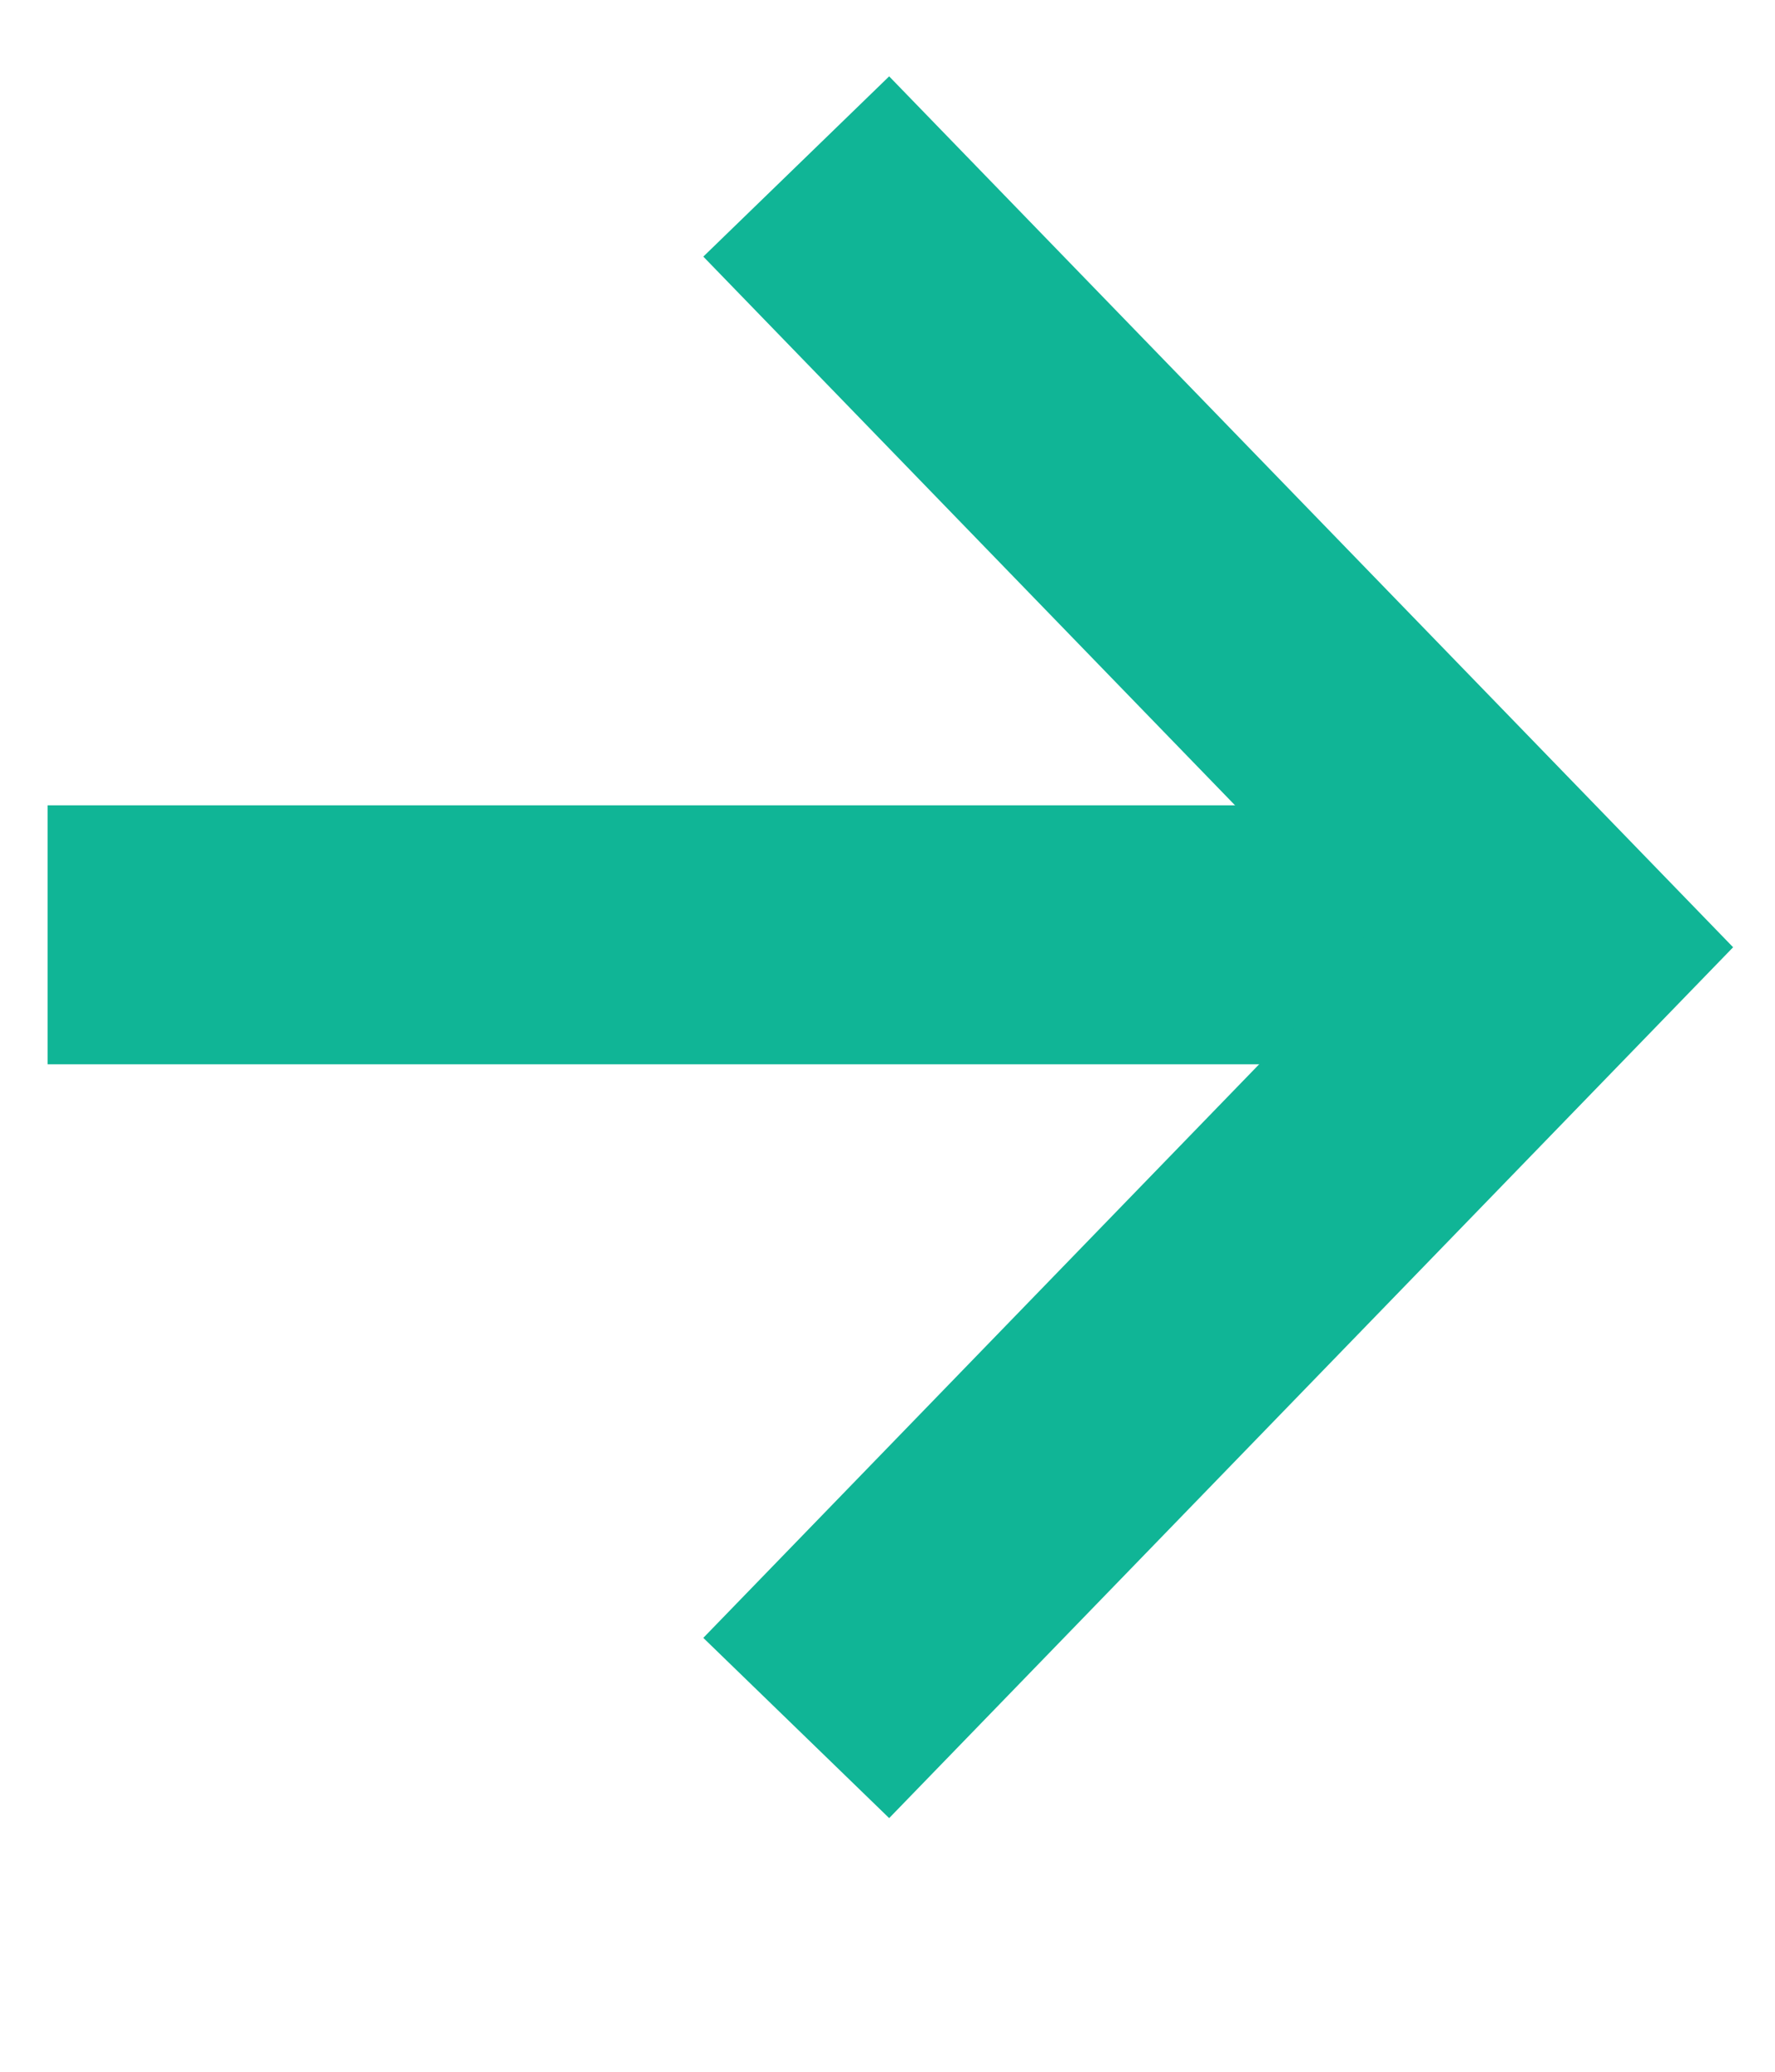 <svg width="12" height="14" viewBox="0 0 12 14" fill="none" xmlns="http://www.w3.org/2000/svg">
<line x1="0.322" y1="6.317" x2="10.552" y2="6.317" stroke="#10B596" stroke-width="1.75"/>
<path d="M5.383 1.125L10.498 6.401C8.793 8.159 5.383 11.677 5.383 11.677" stroke="#10B596" stroke-width="1.75"/>
</svg>
